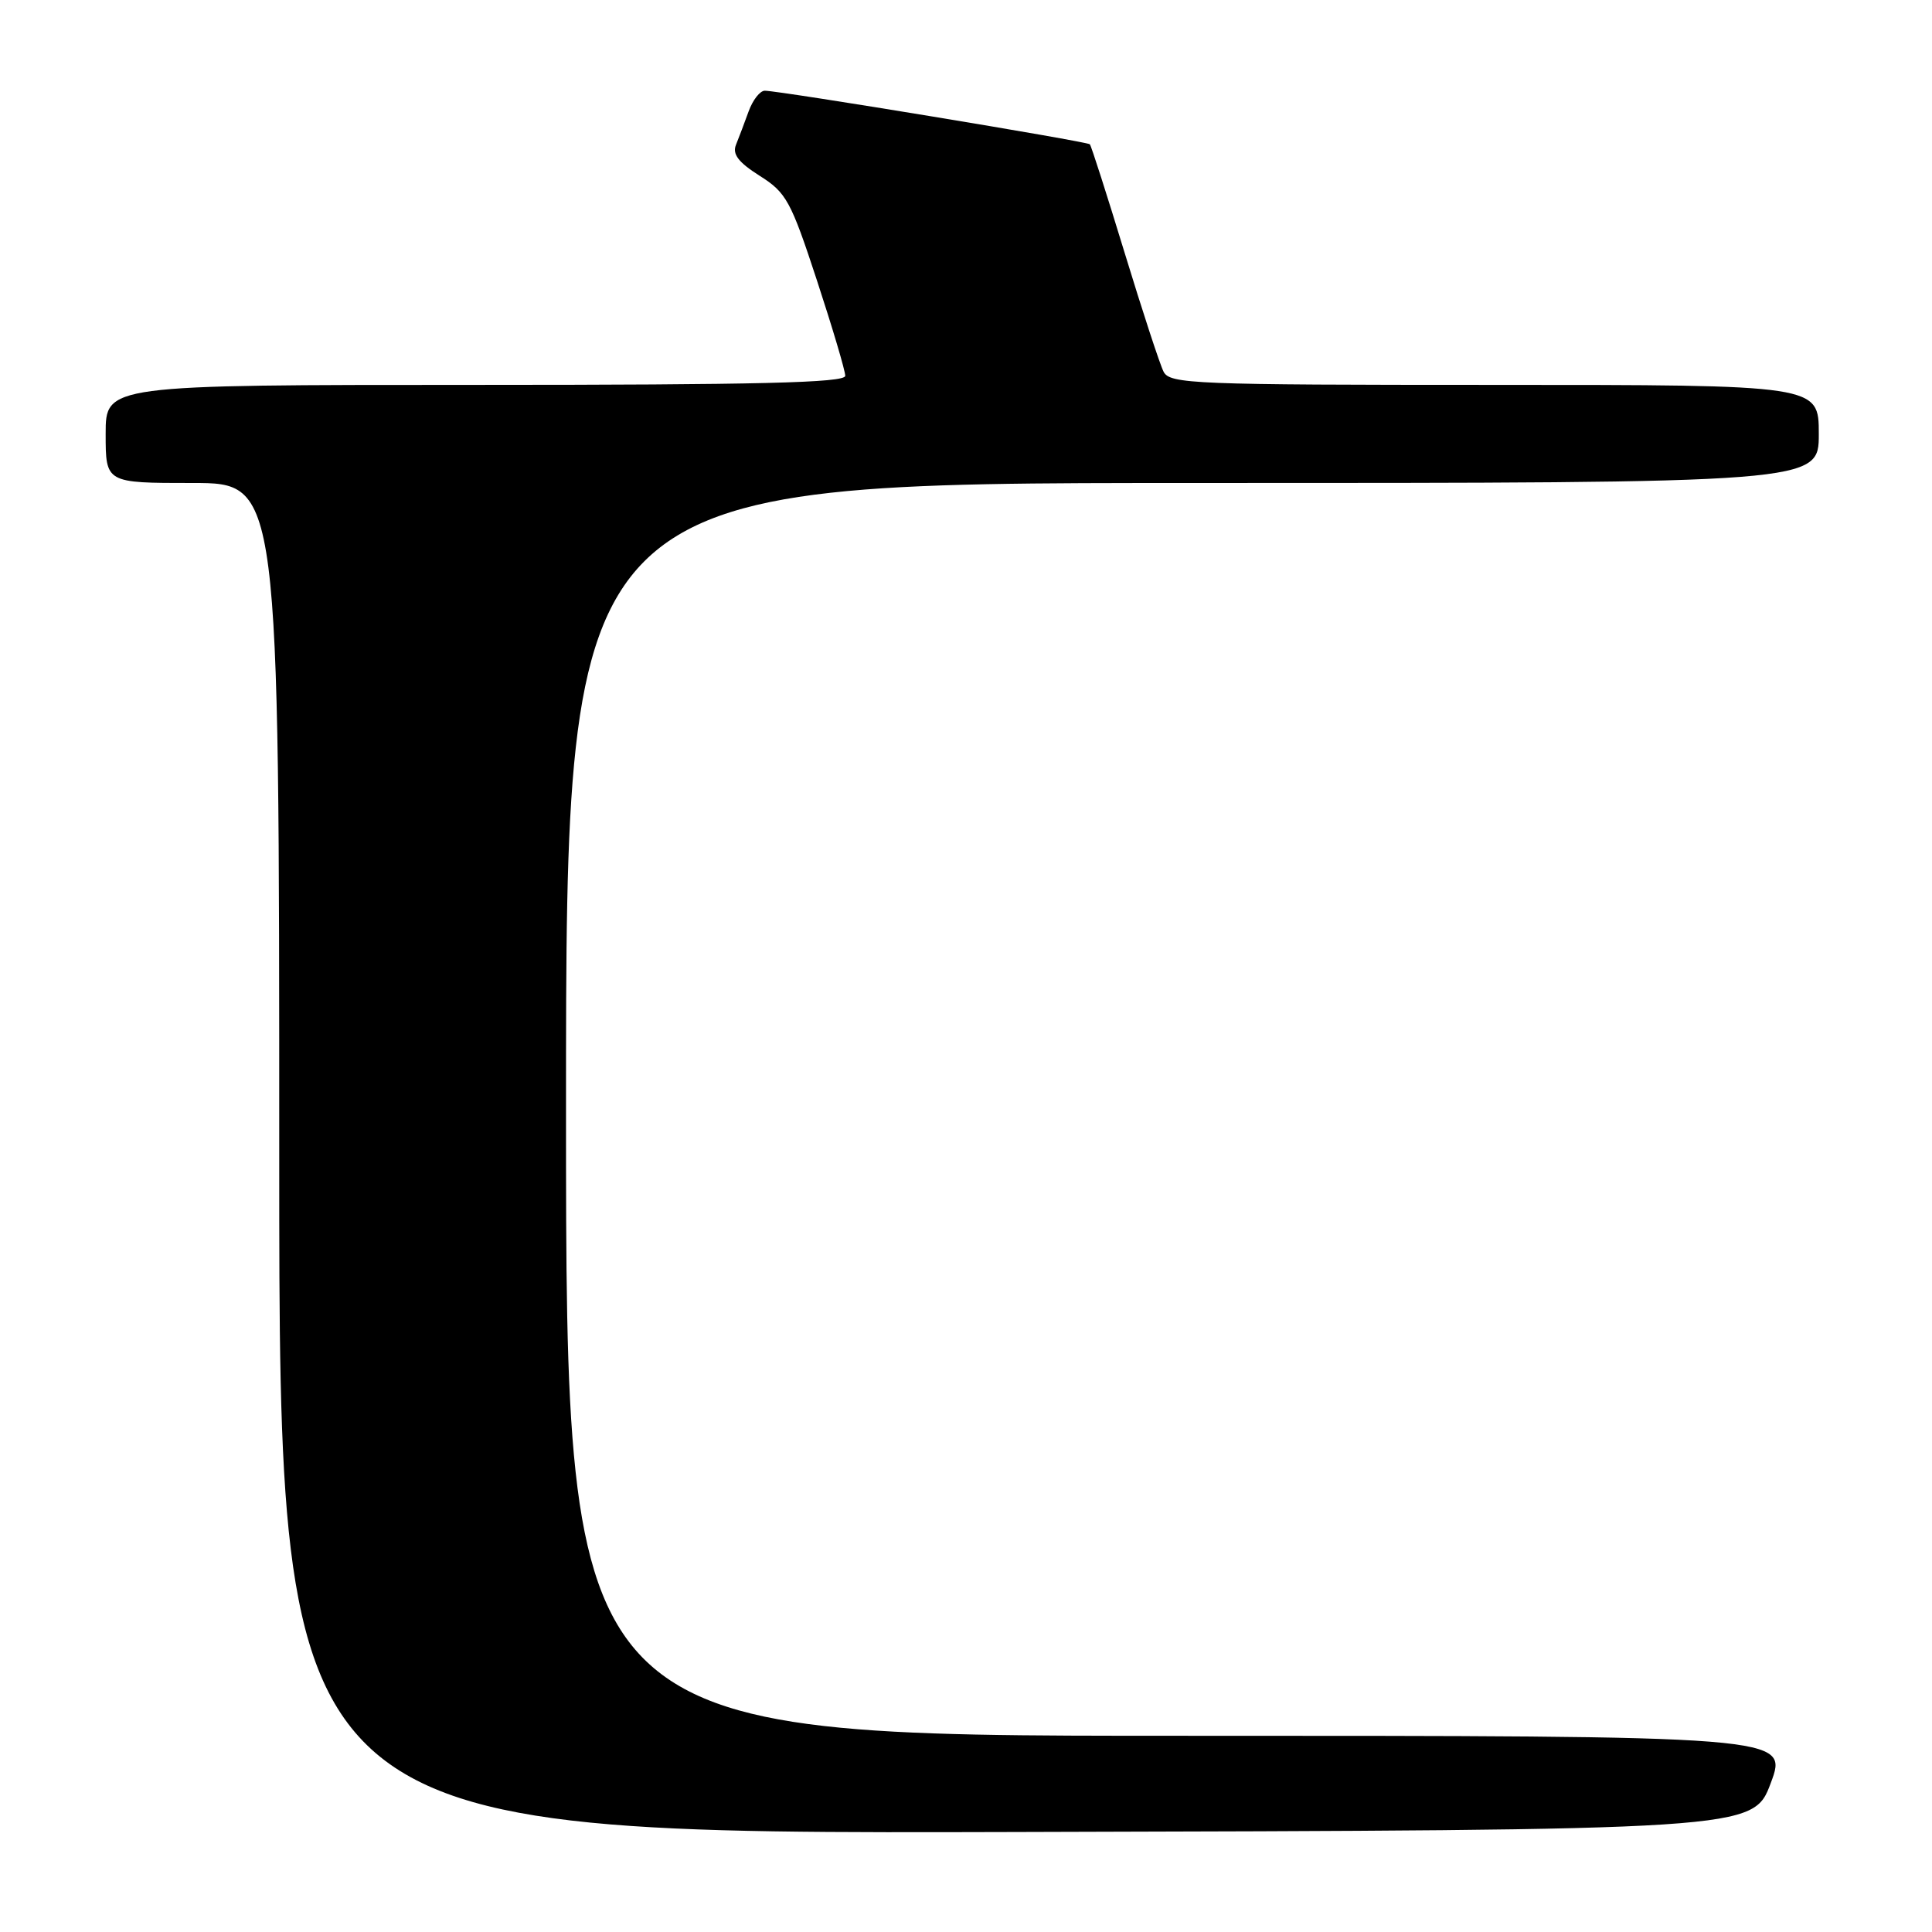 <?xml version="1.0" encoding="UTF-8" standalone="no"?>
<!DOCTYPE svg PUBLIC "-//W3C//DTD SVG 1.1//EN" "http://www.w3.org/Graphics/SVG/1.1/DTD/svg11.dtd" >
<svg xmlns="http://www.w3.org/2000/svg" xmlns:xlink="http://www.w3.org/1999/xlink" version="1.1" viewBox="0 0 256 256">
 <g >
 <path fill="currentColor"
d=" M 234.64 236.25 C 236.97 230.00 236.97 230.00 155.99 230.00 C 75.00 230.00 75.00 230.00 75.00 147.00 C 75.00 64.00 75.00 64.00 158.00 64.00 C 241.00 64.00 241.00 64.00 241.00 57.50 C 241.00 51.00 241.00 51.00 198.04 51.00 C 158.12 51.00 155.01 50.88 154.18 49.25 C 153.69 48.29 151.37 41.20 149.02 33.50 C 146.67 25.80 144.60 19.33 144.41 19.12 C 144.07 18.74 103.54 12.06 101.35 12.02 C 100.71 12.01 99.75 13.24 99.20 14.75 C 98.65 16.26 97.90 18.26 97.52 19.19 C 97.02 20.43 97.84 21.51 100.67 23.30 C 104.20 25.53 104.79 26.62 108.25 37.16 C 110.31 43.44 112.00 49.13 112.00 49.80 C 112.00 50.72 100.55 51.00 63.00 51.00 C 14.00 51.00 14.00 51.00 14.00 57.50 C 14.00 64.00 14.00 64.00 25.50 64.00 C 37.00 64.00 37.00 64.00 37.00 153.50 C 37.00 243.01 37.00 243.01 134.65 242.75 C 232.30 242.50 232.30 242.50 234.64 236.25 Z "/>
</g>
</svg>